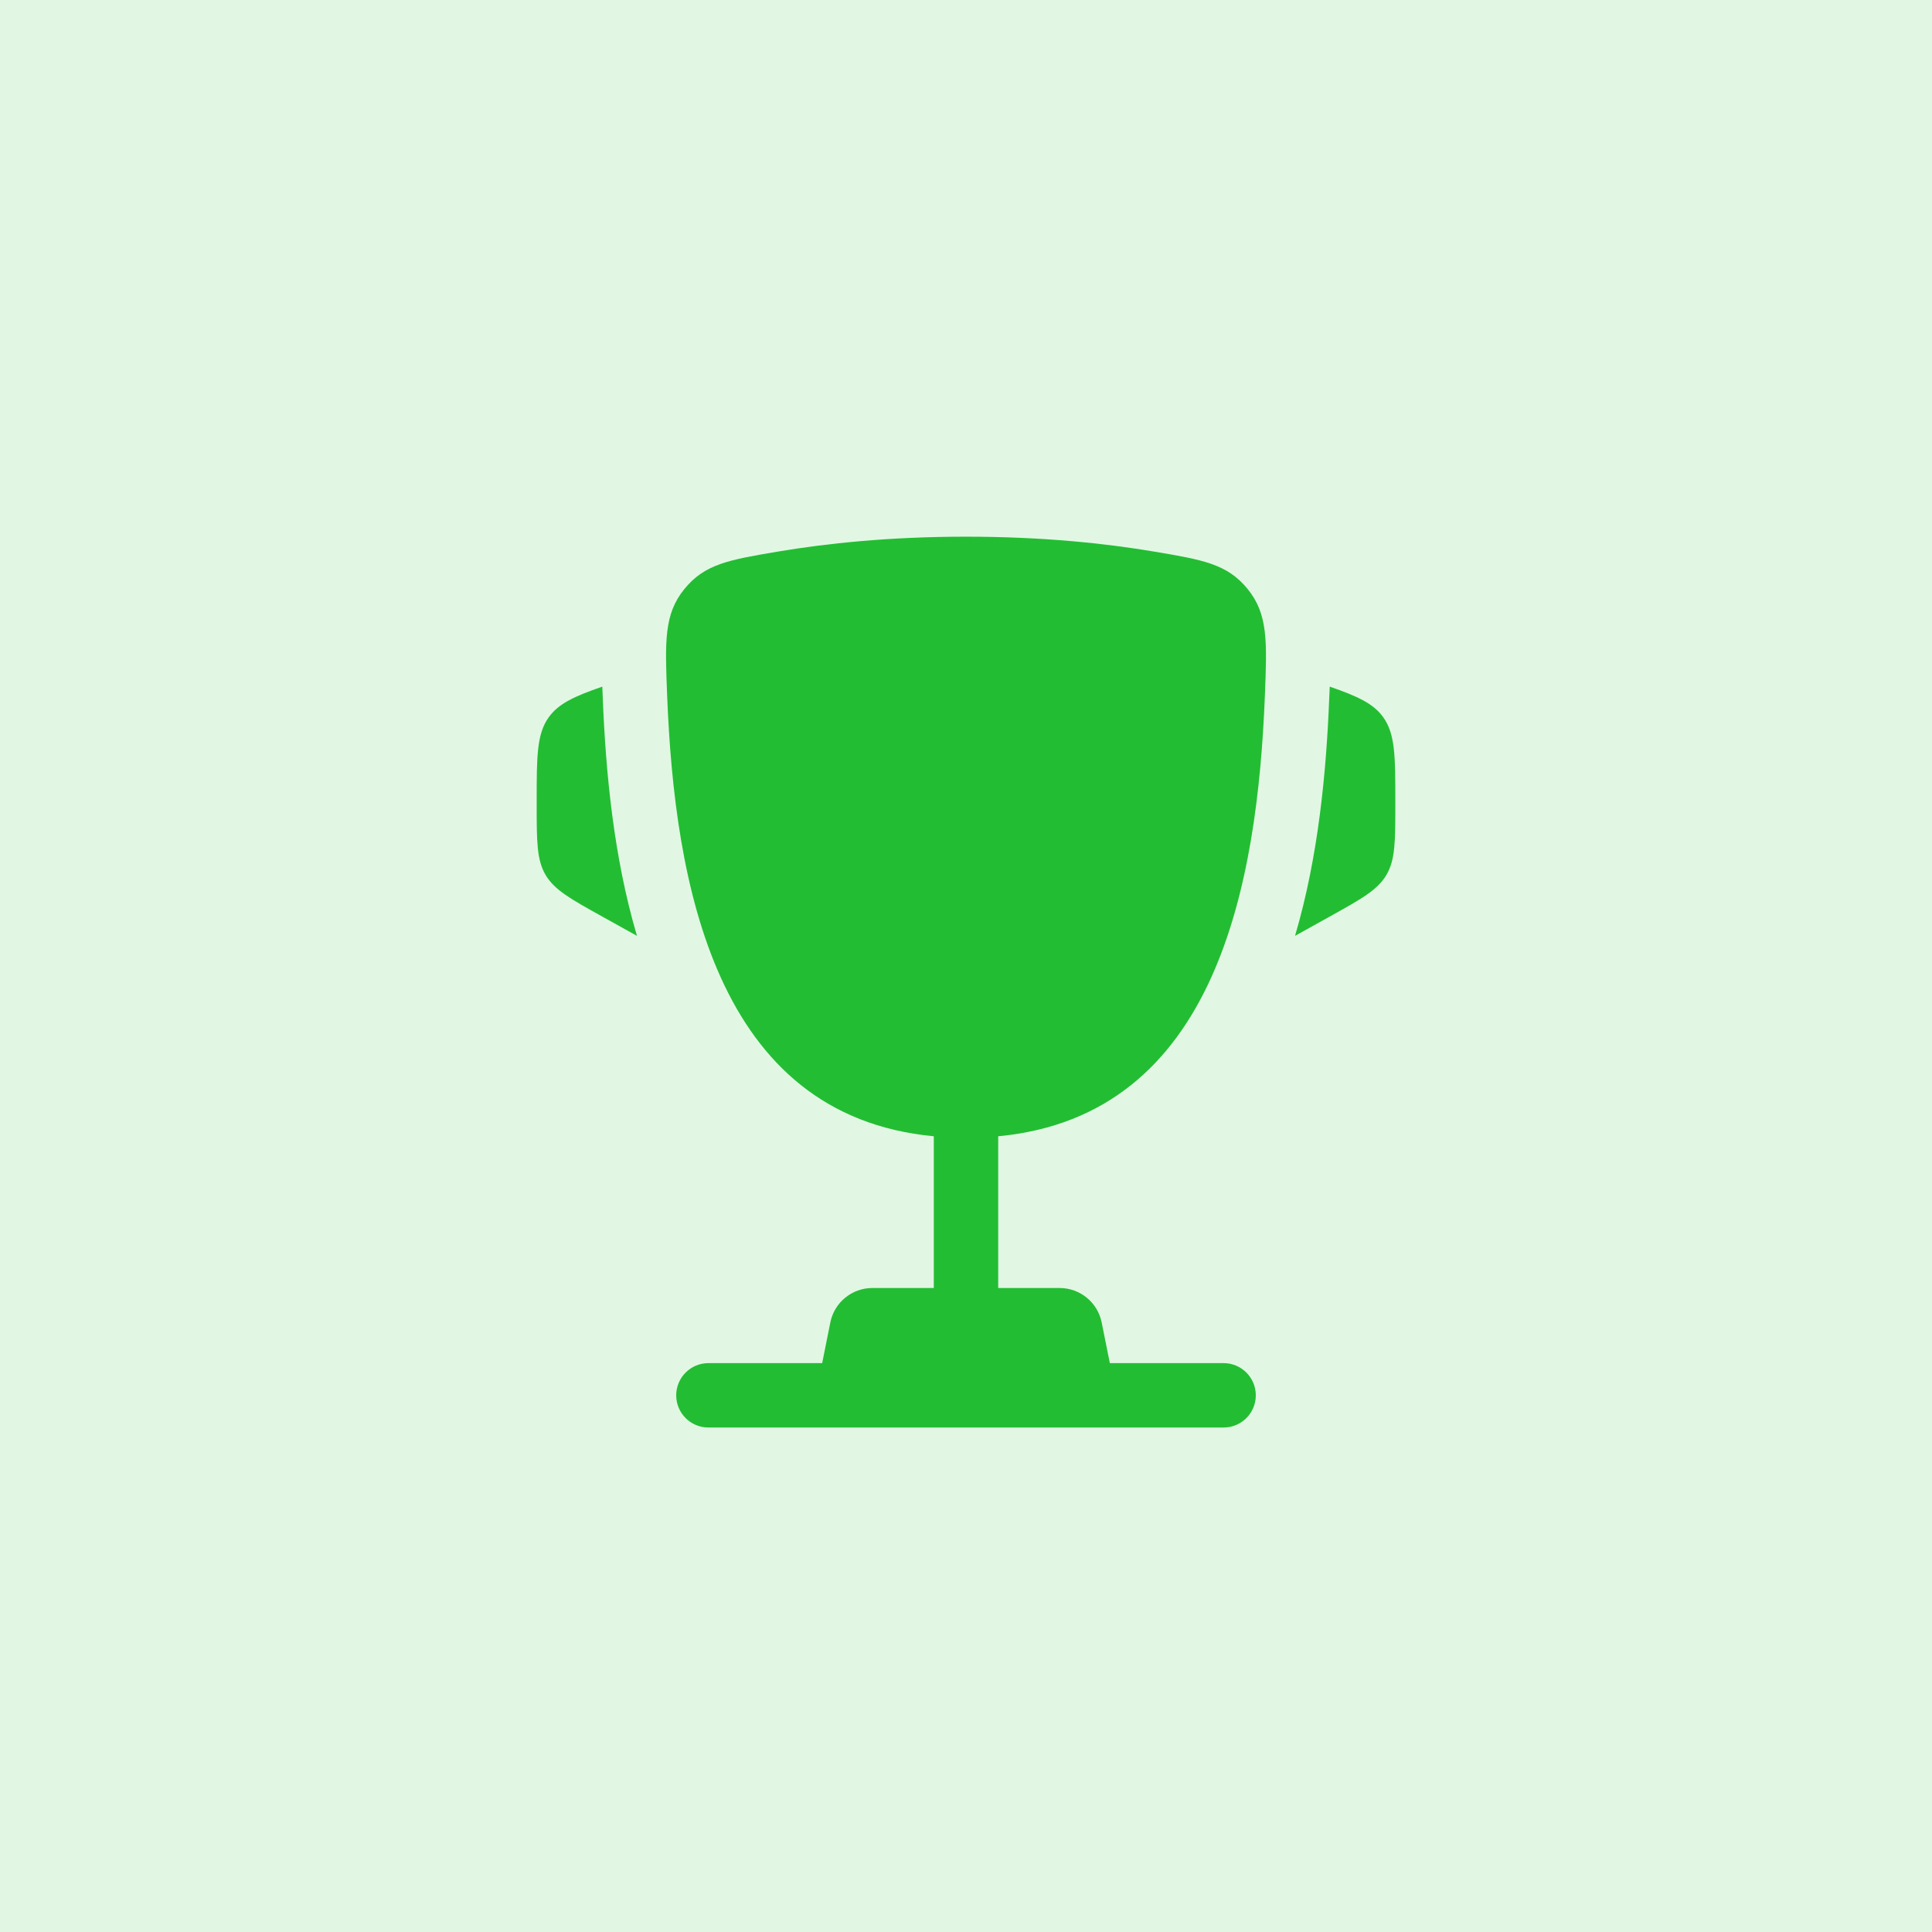 <svg width="60" height="60" viewBox="0 0 60 60" fill="none" xmlns="http://www.w3.org/2000/svg">
<rect width="60" height="60" fill="#E1F7E3"/>
<path d="M43.333 24.883L43.333 24.98C43.333 26.128 43.333 26.701 43.057 27.171C42.781 27.64 42.279 27.919 41.276 28.476L40.218 29.064C40.947 26.6 41.19 23.952 41.28 21.688C41.284 21.591 41.288 21.493 41.293 21.393L41.296 21.324C42.164 21.625 42.652 21.85 42.956 22.272C43.333 22.796 43.333 23.492 43.333 24.883Z" fill="#23BD33"/>
<path d="M16.667 24.883L16.667 24.98C16.667 26.128 16.667 26.701 16.943 27.171C17.219 27.64 17.721 27.919 18.724 28.476L19.782 29.064C19.053 26.6 18.81 23.952 18.72 21.688C18.716 21.591 18.712 21.493 18.708 21.393L18.705 21.324C17.836 21.625 17.348 21.85 17.044 22.272C16.667 22.796 16.667 23.492 16.667 24.883Z" fill="#23BD33"/>
<path fill-rule="evenodd" clip-rule="evenodd" d="M35.836 17.129C34.337 16.876 32.378 16.667 30 16.667C27.622 16.667 25.663 16.876 24.164 17.129C22.646 17.385 21.887 17.513 21.253 18.294C20.618 19.076 20.652 19.92 20.719 21.609C20.949 27.406 22.2 34.647 29 35.288V40H27.093C26.457 40 25.91 40.449 25.786 41.072L25.533 42.333H22C21.448 42.333 21 42.781 21 43.333C21 43.886 21.448 44.333 22 44.333H38C38.552 44.333 39 43.886 39 43.333C39 42.781 38.552 42.333 38 42.333H34.467L34.214 41.072C34.09 40.449 33.542 40 32.907 40H31V35.288C37.8 34.647 39.051 27.406 39.282 21.609C39.349 19.92 39.382 19.076 38.748 18.294C38.114 17.513 37.355 17.385 35.836 17.129Z" fill="#23BD33"/>
</svg>
